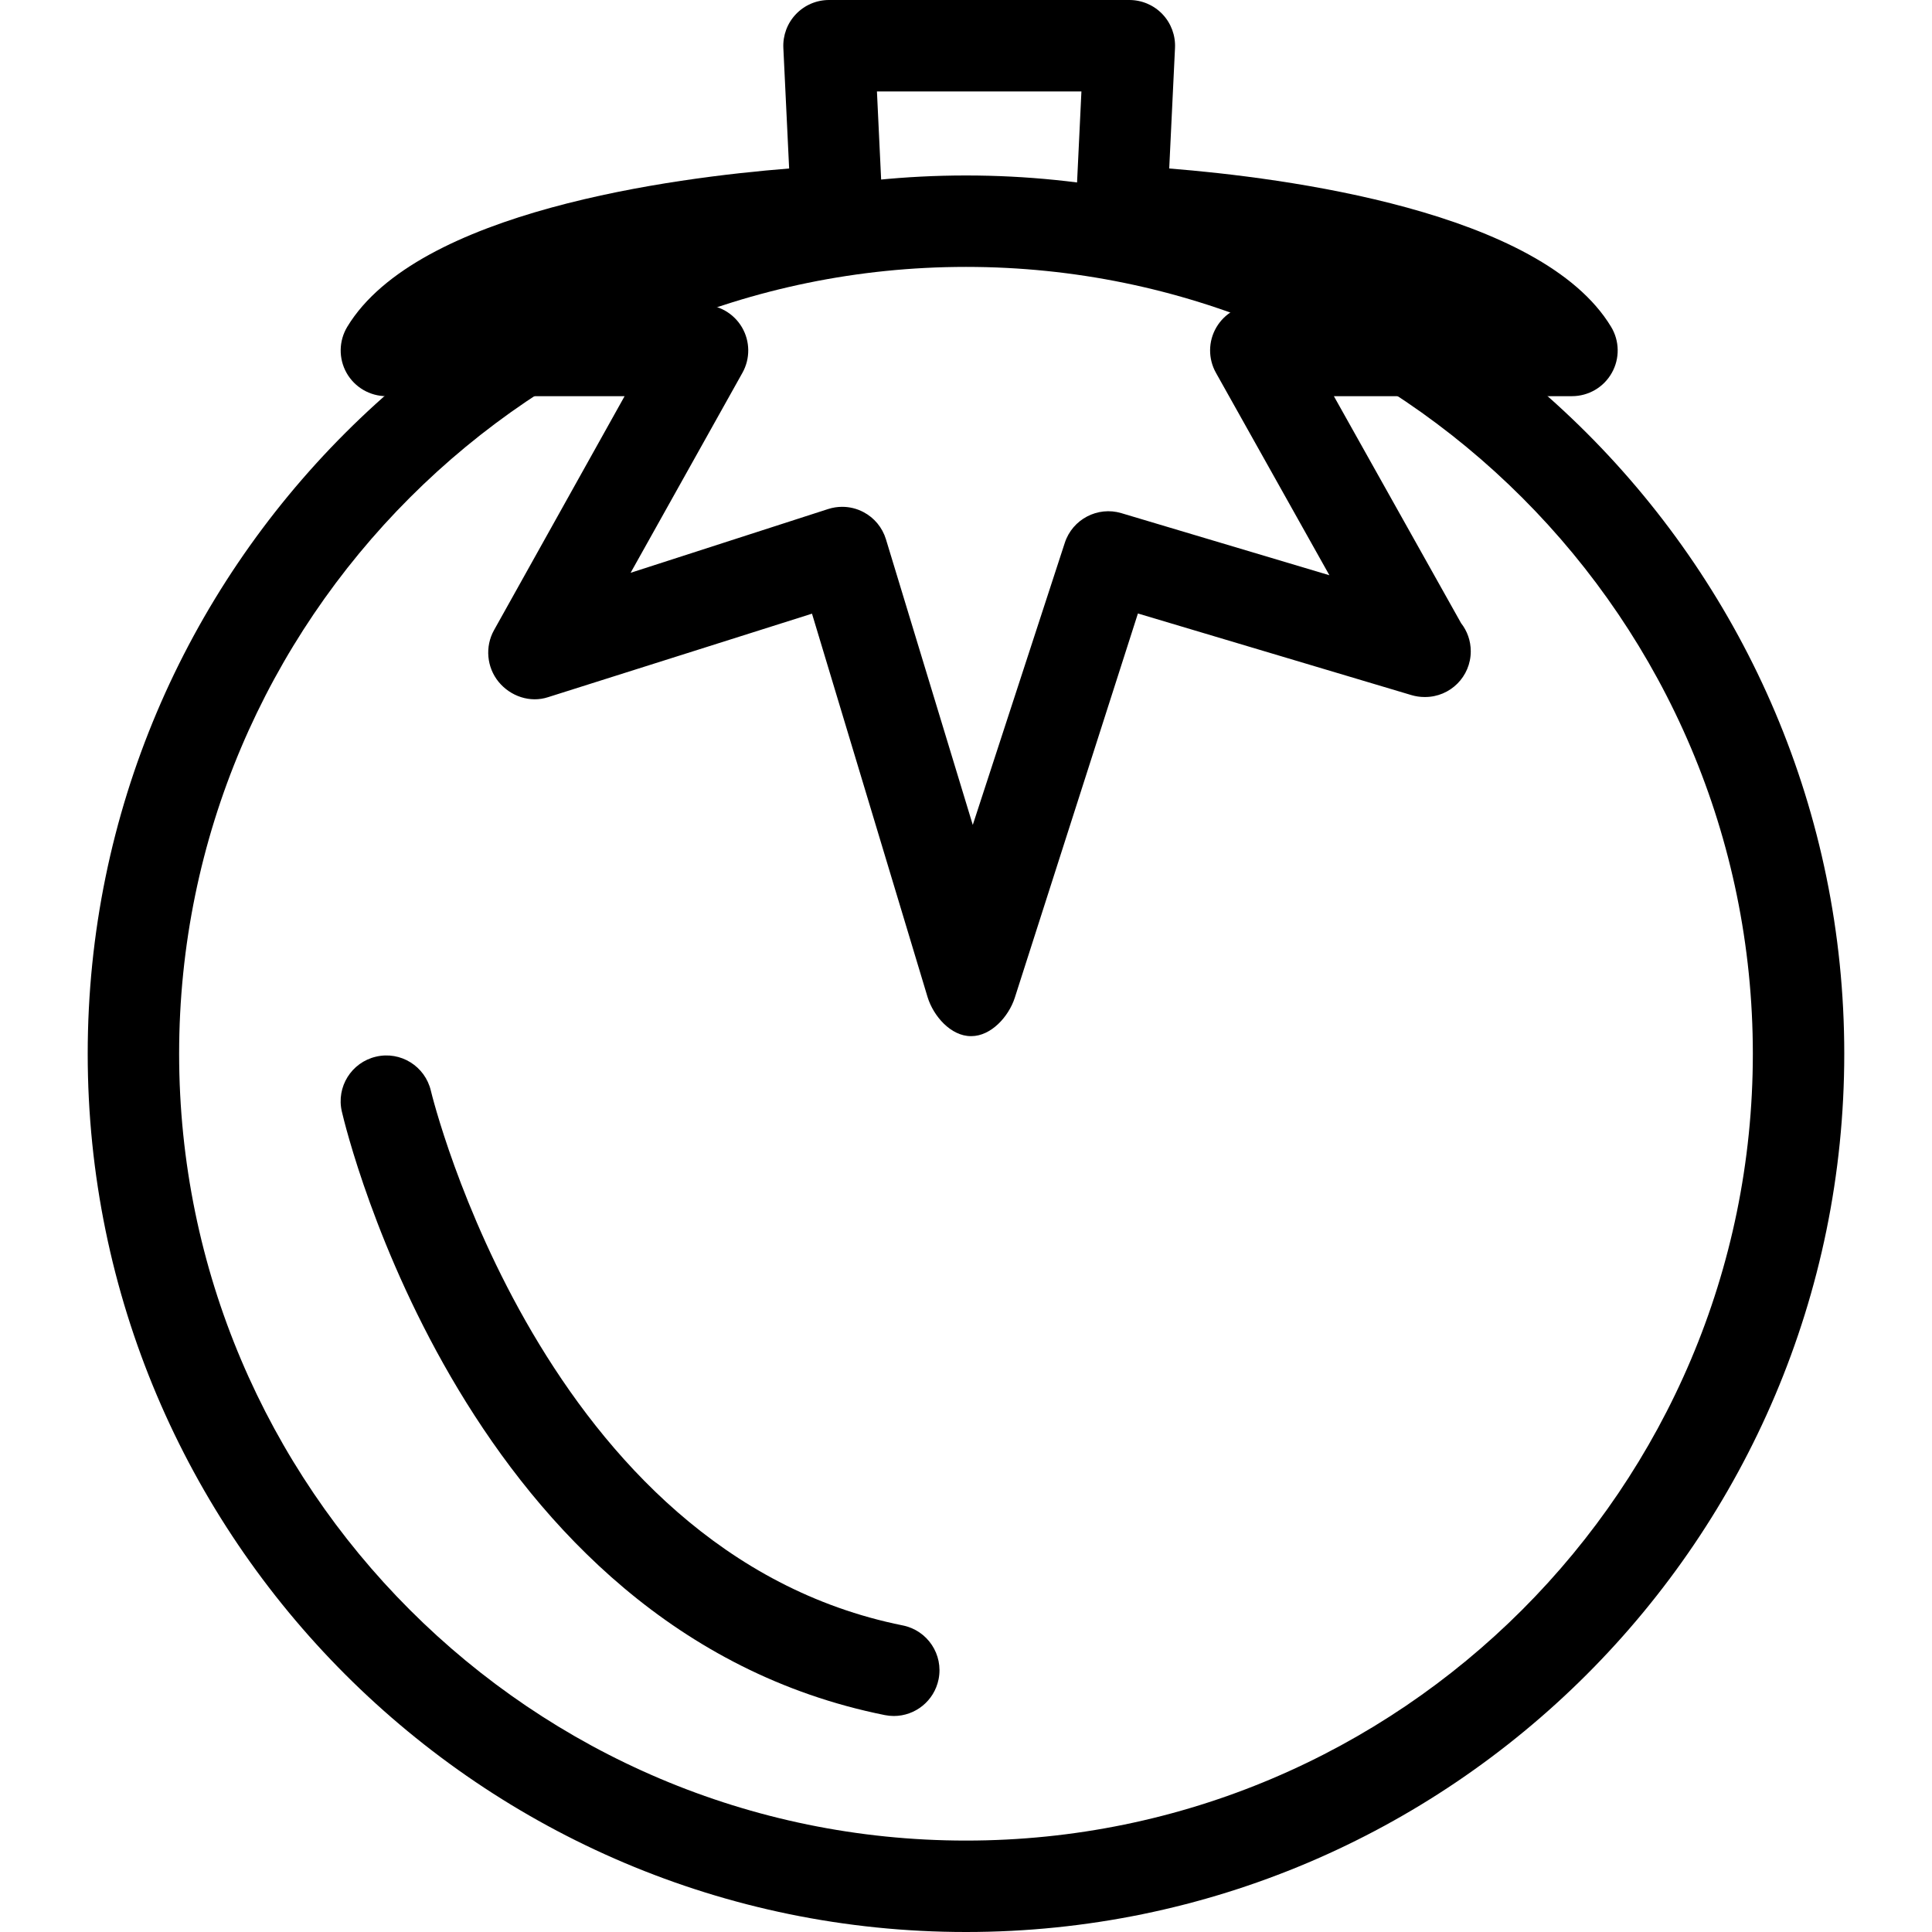<?xml version="1.0" encoding="iso-8859-1"?>
<!-- Generator: Adobe Illustrator 19.1.0, SVG Export Plug-In . SVG Version: 6.00 Build 0)  -->
<svg version="1.1" id="Capa_1" xmlns="http://www.w3.org/2000/svg" xmlns:xlink="http://www.w3.org/1999/xlink" x="0px" y="0px"
	 viewBox="0 0 63.397 63.397" style="enable-background:new 0 0 63.397 63.397;" xml:space="preserve">
<g>
	<g id="group-23svg">
		<path id="path-1_14_" d="M31.699,63.397c-15.892,0-28.821-12.928-28.821-28.819c0-15.892,12.929-28.82,28.821-28.82
			c15.89,0,28.819,12.928,28.819,28.82C60.519,50.469,47.59,63.397,31.699,63.397z M31.699,8.758
			c-14.238,0-25.821,11.582-25.821,25.82c0,14.237,11.583,25.819,25.821,25.819c14.237,0,25.819-11.582,25.819-25.819
			C57.519,20.34,45.937,8.758,31.699,8.758z"/>
		<path id="path-2_14_" d="M31.872,34c-0.005,0-0.009,0-0.014,0c-0.656,0-1.23-0.657-1.421-1.283l-3.792-12.58l-8.663,2.741
			c-0.585,0.191-1.23-0.027-1.621-0.504c-0.391-0.477-0.451-1.158-0.15-1.696L20.496,13h-7.817c-0.541,0-1.041-0.292-1.307-0.764
			c-0.265-0.471-0.256-1.05,0.024-1.513c2.3-3.801,10.706-4.892,14.499-5.194l-0.19-3.957c-0.019-0.41,0.129-0.81,0.413-1.107
			C26.4,0.168,26.792,0,27.202,0h9.857c0.41,0,0.803,0.168,1.086,0.465s0.431,0.697,0.412,1.107l-0.19,3.957
			c3.793,0.302,12.2,1.393,14.499,5.194c0.281,0.463,0.29,1.042,0.024,1.513C52.625,12.708,52.125,13,51.583,13H43.77l4.174,7.448
			c0.2,0.255,0.318,0.575,0.318,0.924c0,0.829-0.671,1.5-1.5,1.5c-0.007-0.001-0.014,0.001-0.019,0
			c-0.143,0-0.288-0.021-0.429-0.063l-8.974-2.678l-4.042,12.614C33.097,33.362,32.521,34,31.872,34z M27.635,16.631
			c0.239,0,0.479,0.057,0.695,0.171c0.357,0.186,0.623,0.507,0.741,0.892l2.85,9.375l3.02-9.258c0.253-0.774,1.08-1.204,1.854-0.973
			l6.828,2.038l-3.723-6.643c-0.26-0.464-0.255-1.032,0.014-1.491C40.183,10.282,40.676,10,41.208,10h5.099
			c-2.887-0.9-6.696-1.436-9.577-1.569c-0.398-0.019-0.772-0.195-1.04-0.489c-0.268-0.295-0.408-0.684-0.389-1.082L35.486,3h-6.71
			l0.184,3.86c0.02,0.398-0.121,0.787-0.388,1.082c-0.269,0.294-0.643,0.47-1.04,0.489C24.651,8.564,20.841,9.1,17.954,10h5.099
			c0.532,0,1.024,0.282,1.294,0.741c0.269,0.459,0.275,1.027,0.016,1.491l-3.67,6.564l6.481-2.092
			C27.326,16.655,27.48,16.631,27.635,16.631z"/>
		<path id="path-3_14_" d="M29.33,56.309c-0.098,0-0.197-0.01-0.297-0.03c-13.707-2.753-17.655-19.111-17.816-19.806
			c-0.187-0.807,0.315-1.611,1.12-1.799c0.808-0.191,1.613,0.314,1.802,1.119c0.035,0.151,3.686,15.175,15.484,17.544
			c0.813,0.163,1.339,0.954,1.176,1.766C30.656,55.816,30.031,56.309,29.33,56.309z"/>
	</g>
</g>
<g>
</g>
<g>
</g>
<g>
</g>
<g>
</g>
<g>
</g>
<g>
</g>
<g>
</g>
<g>
</g>
<g>
</g>
<g>
</g>
<g>
</g>
<g>
</g>
<g>
</g>
<g>
</g>
<g>
</g>
</svg>
